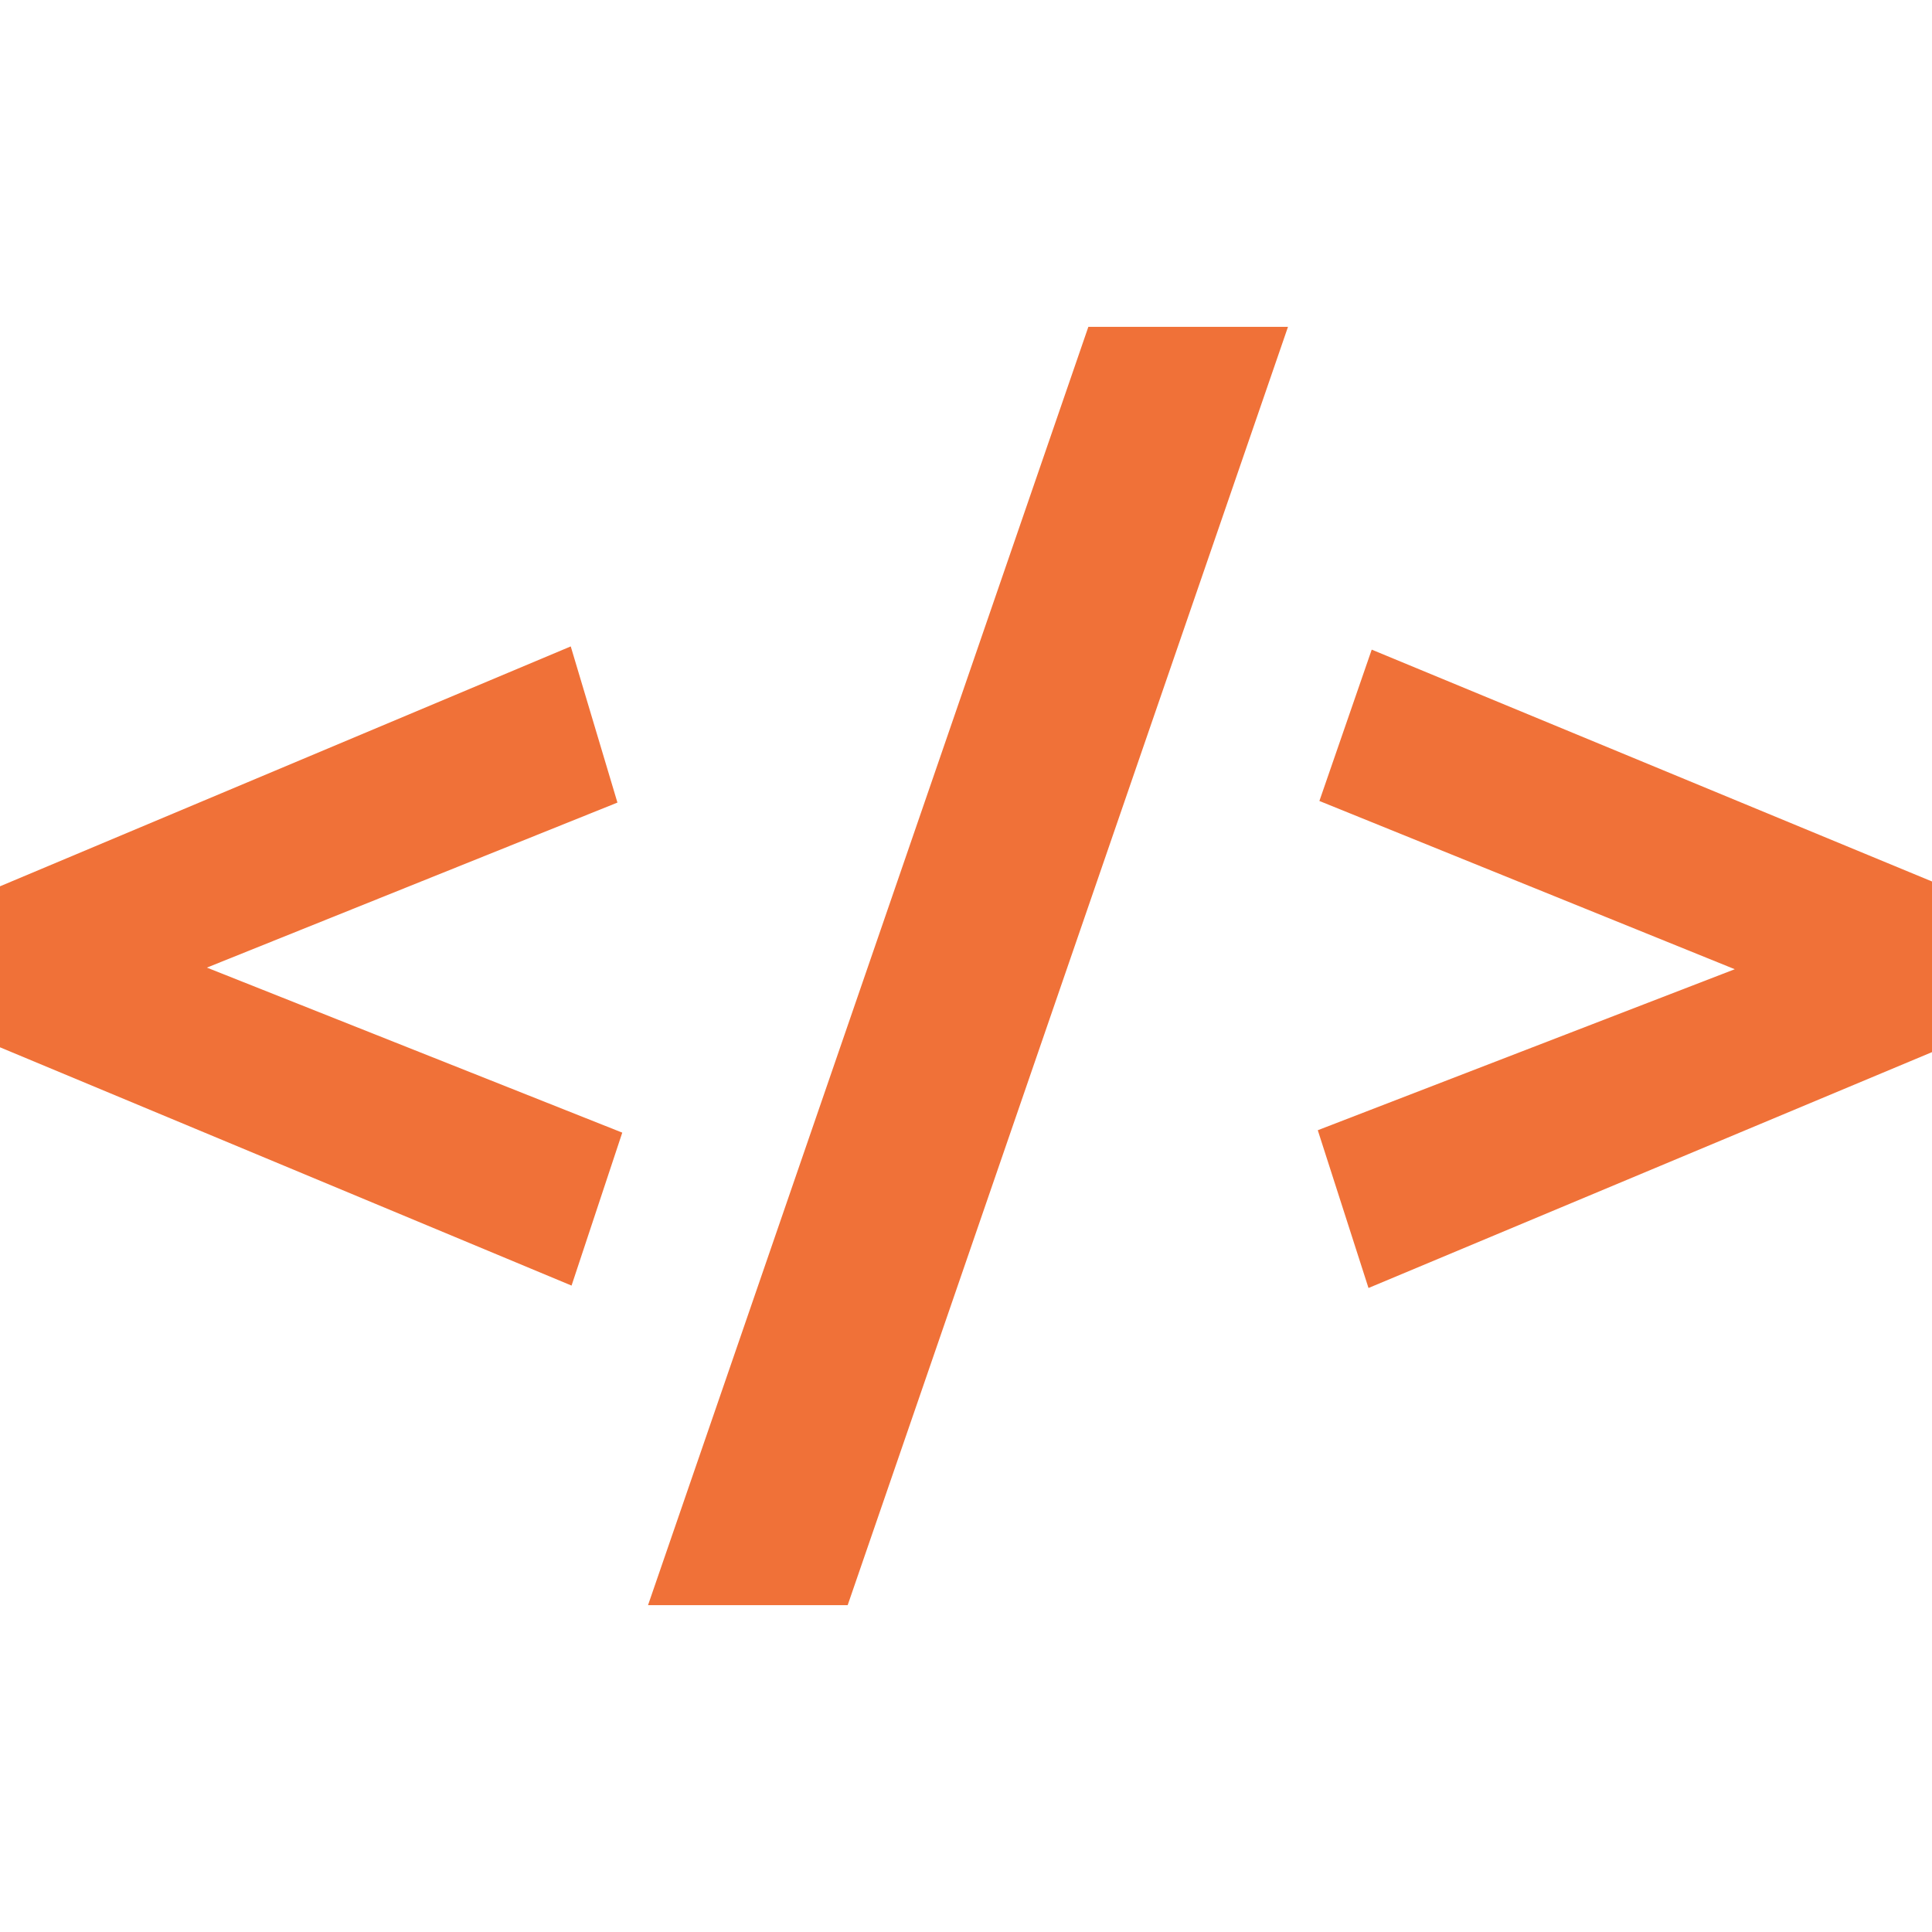 <svg role="img" viewBox="0 0 24 24" xmlns="http://www.w3.org/2000/svg"><title>htmx</title><path fill="#f07138" d="M0 13.01v-2l7.09-2.98.58 1.94-5.1 2.05 5.16 2.05-.63 1.9Zm16.37 1.03 5.18-2-5.16-2.09.65-1.88L24 10.95v2.12L17 16zm-2.85-9.98H16l-5.47 15.88H8.05Z"/></svg>
